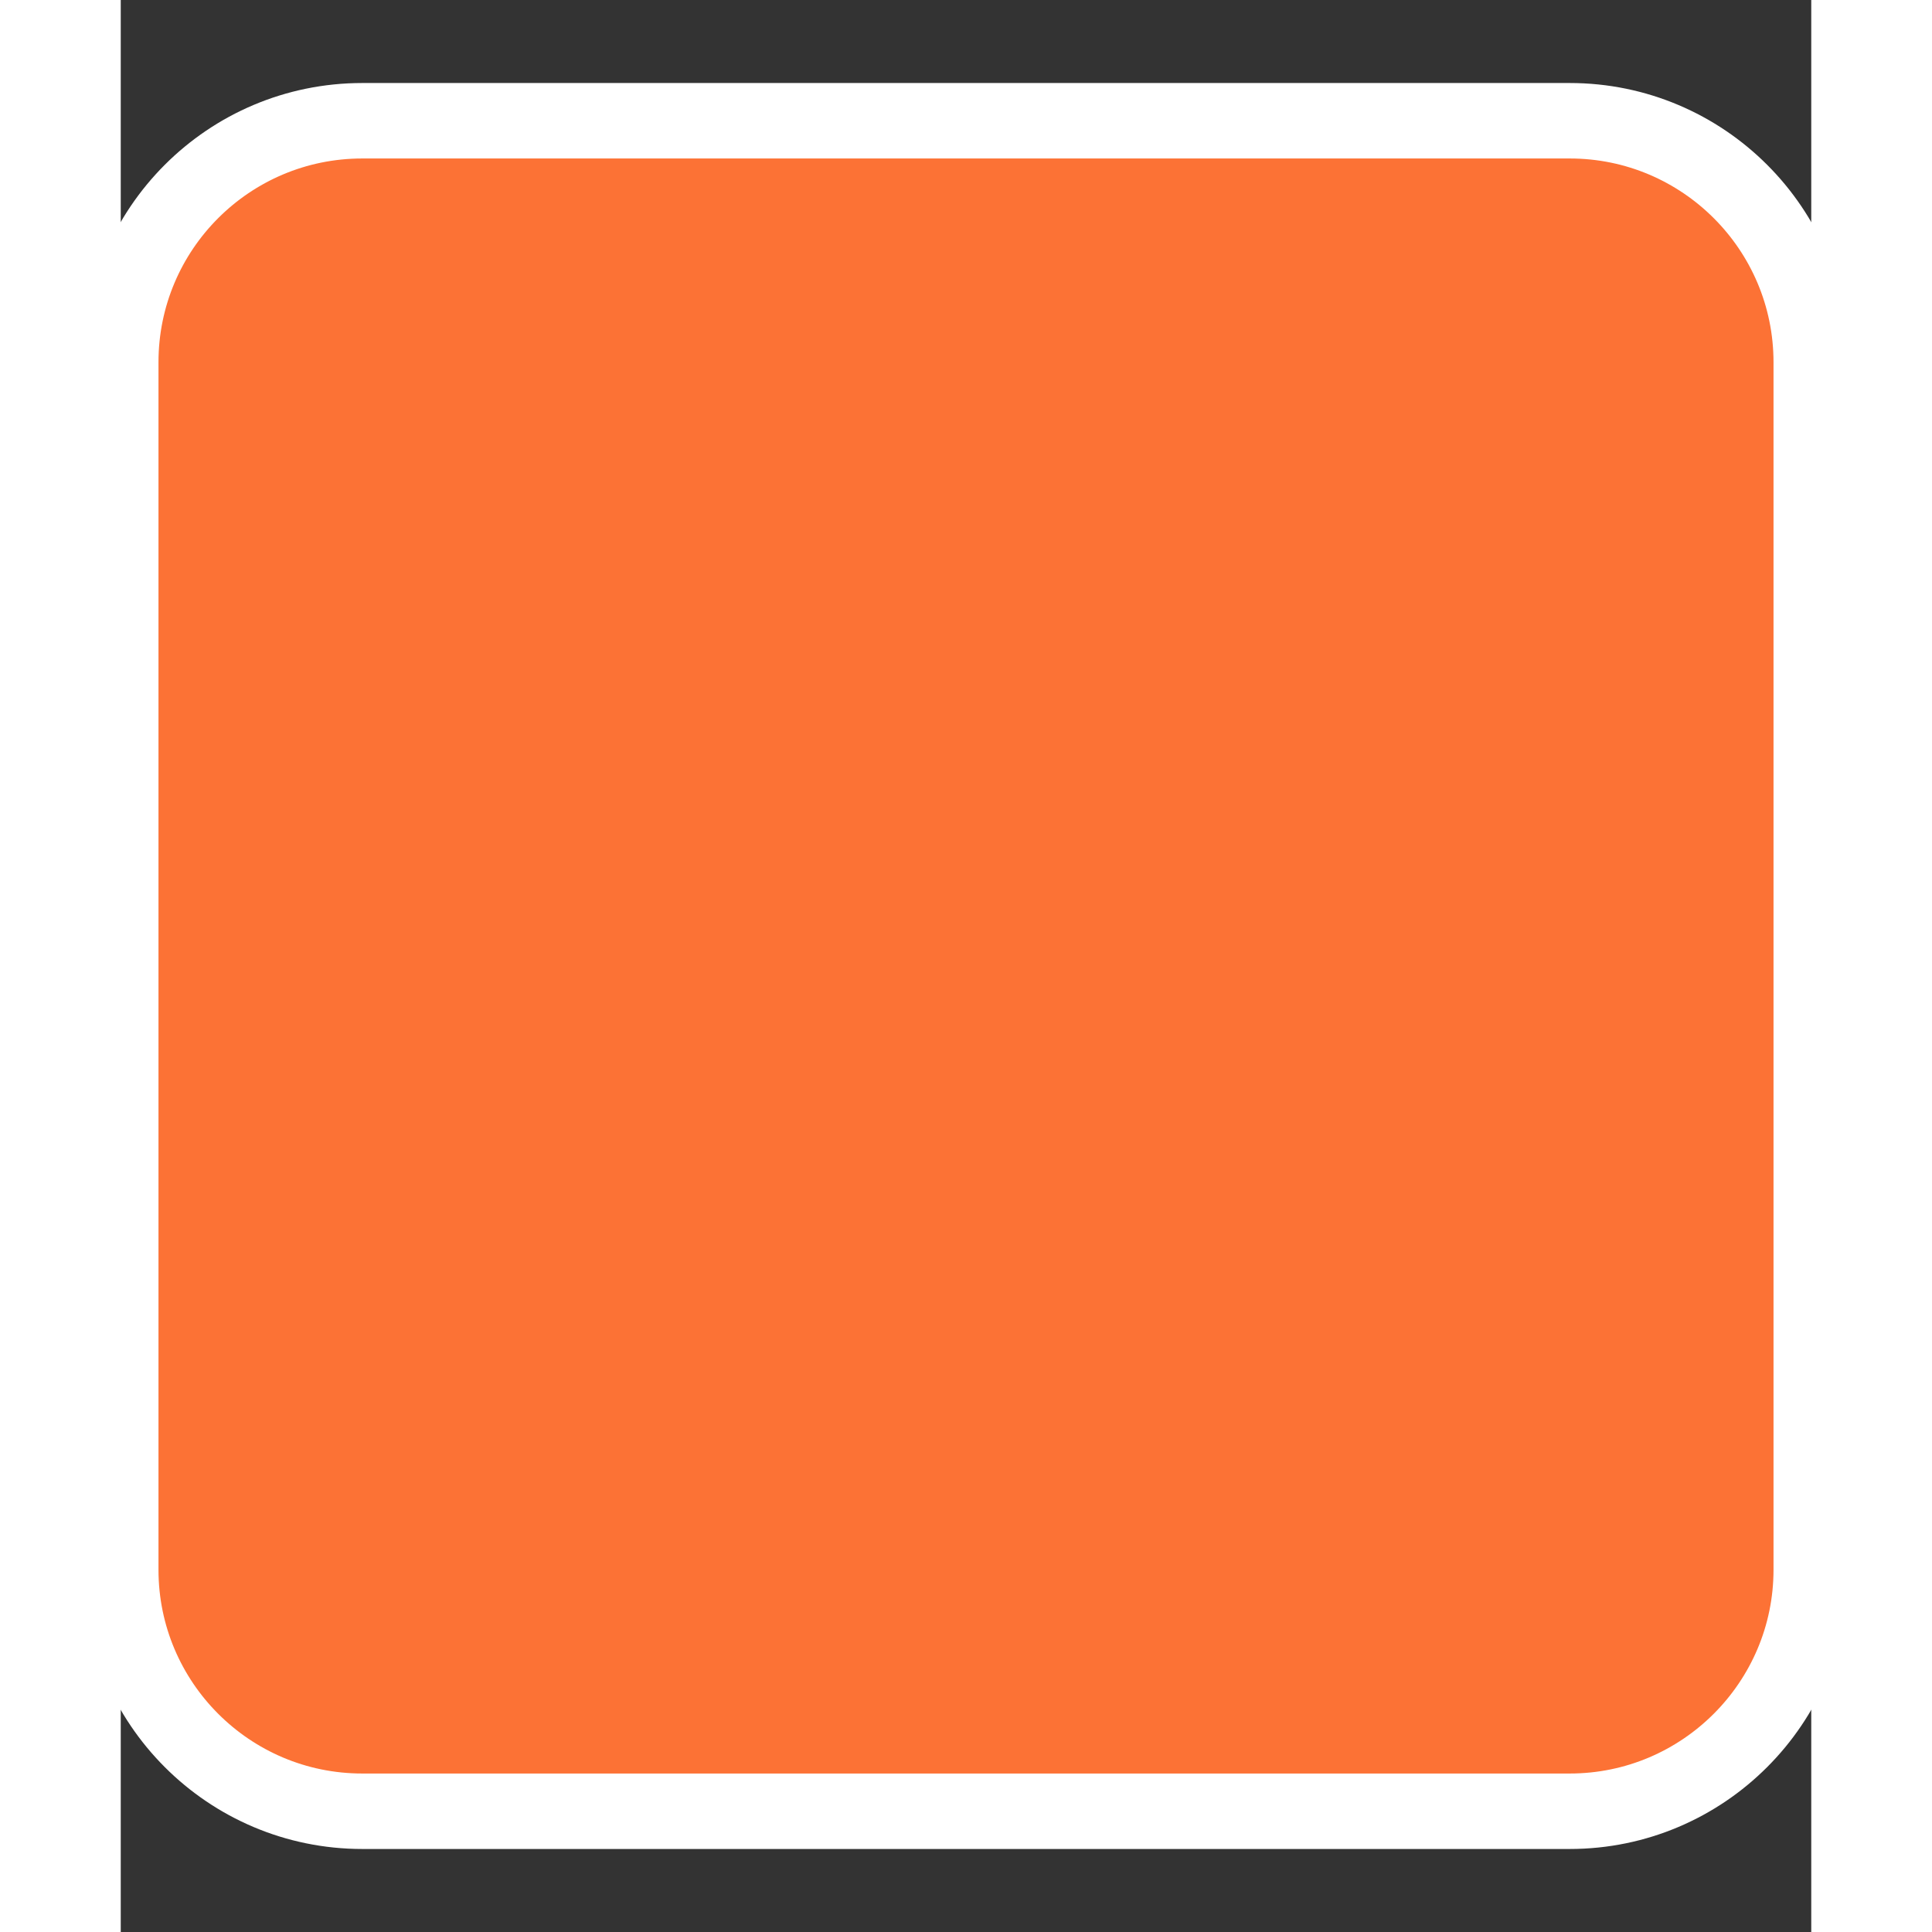 <svg xmlns="http://www.w3.org/2000/svg" viewBox="0 0 448 512" width = "18" height="18" fill = "#FC7235"><rect x="0" y="0" width="448" height="512" fill="#333333" stroke="none"/><path d="M0 96C0 60.65 28.65 32 64 32H384C419.3 32 448 60.65 448 96V416C448 451.3 419.3 480 384 480H64C28.65 480 0 451.3 0 416V96z" width = "18" height="18" stroke = "#ffffffb3" stroke-width ="20"/></svg>